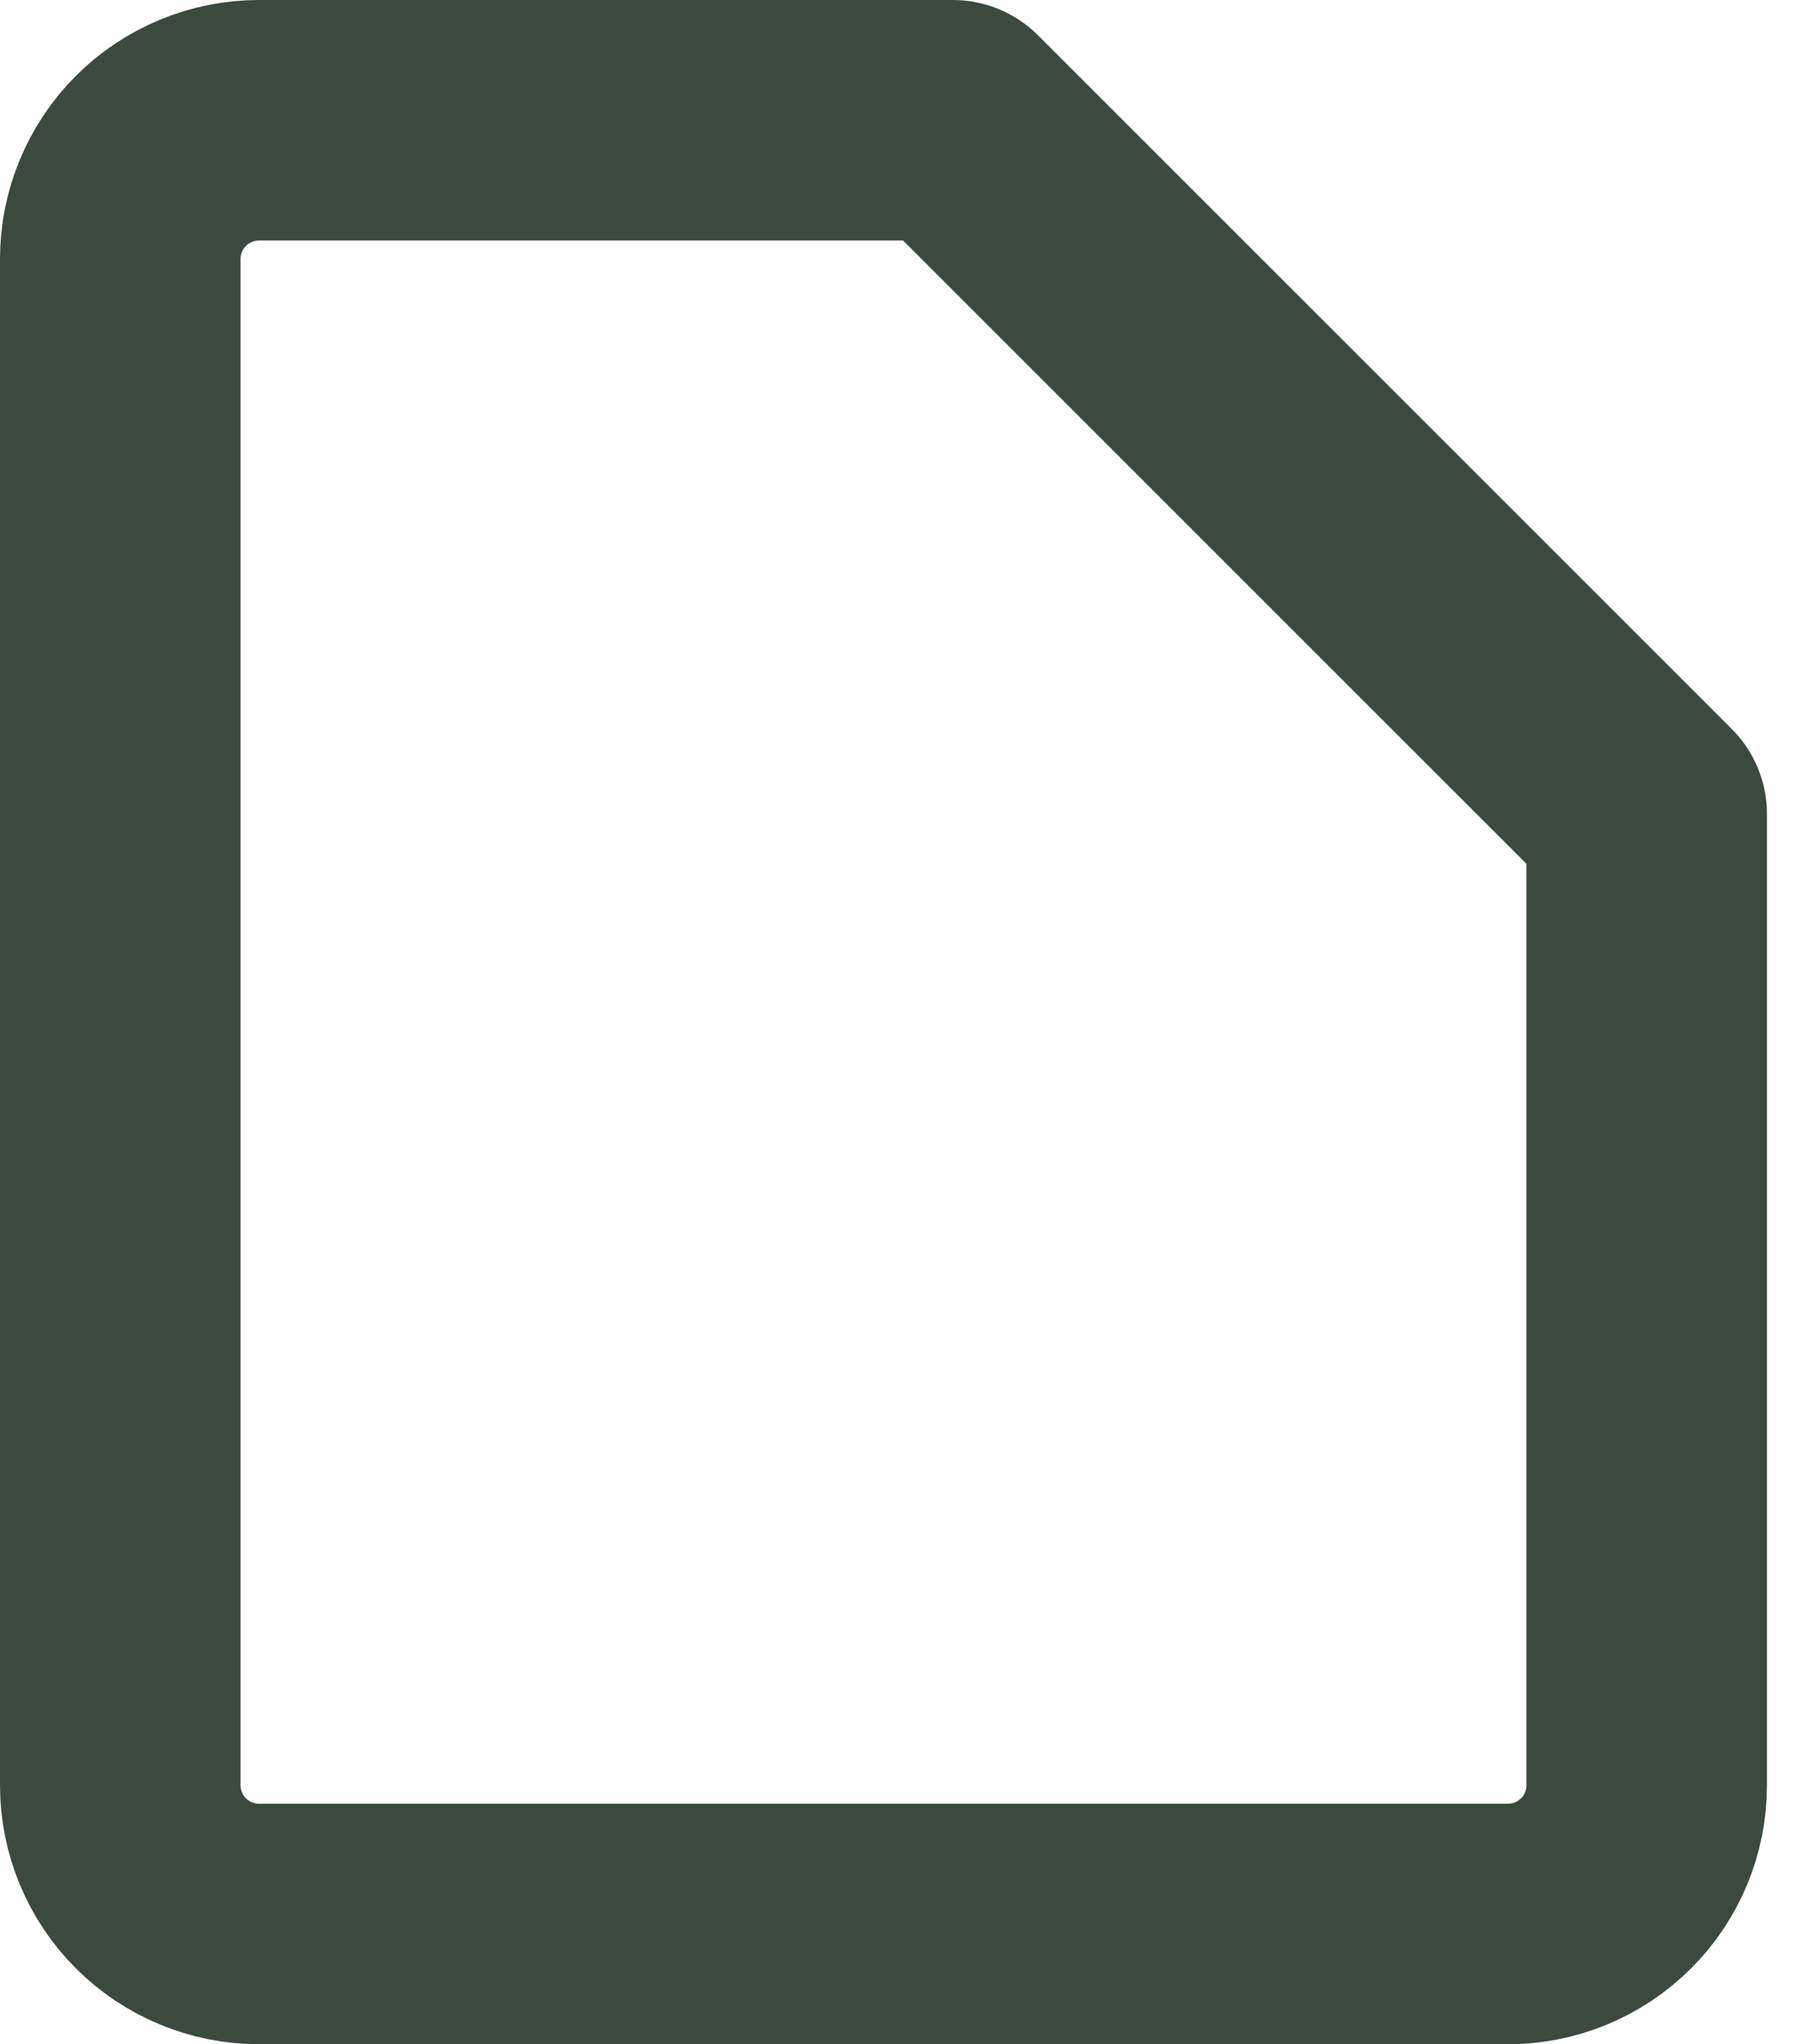 <svg width="15" height="17" viewBox="0 0 15 17" fill="none" xmlns="http://www.w3.org/2000/svg">
<path d="M13.692 14.846C13.692 15.152 13.571 15.446 13.354 15.662C13.138 15.878 12.845 16 12.539 16H2.154C1.848 16 1.554 15.878 1.338 15.662C1.122 15.446 1 15.152 1 14.846V2.154C1 1.848 1.122 1.554 1.338 1.338C1.554 1.122 1.848 1 2.154 1H7.923L13.692 6.769V14.846Z" stroke="#3A4A3F" stroke-width="2" stroke-linecap="round" stroke-linejoin="round"/>
</svg>
